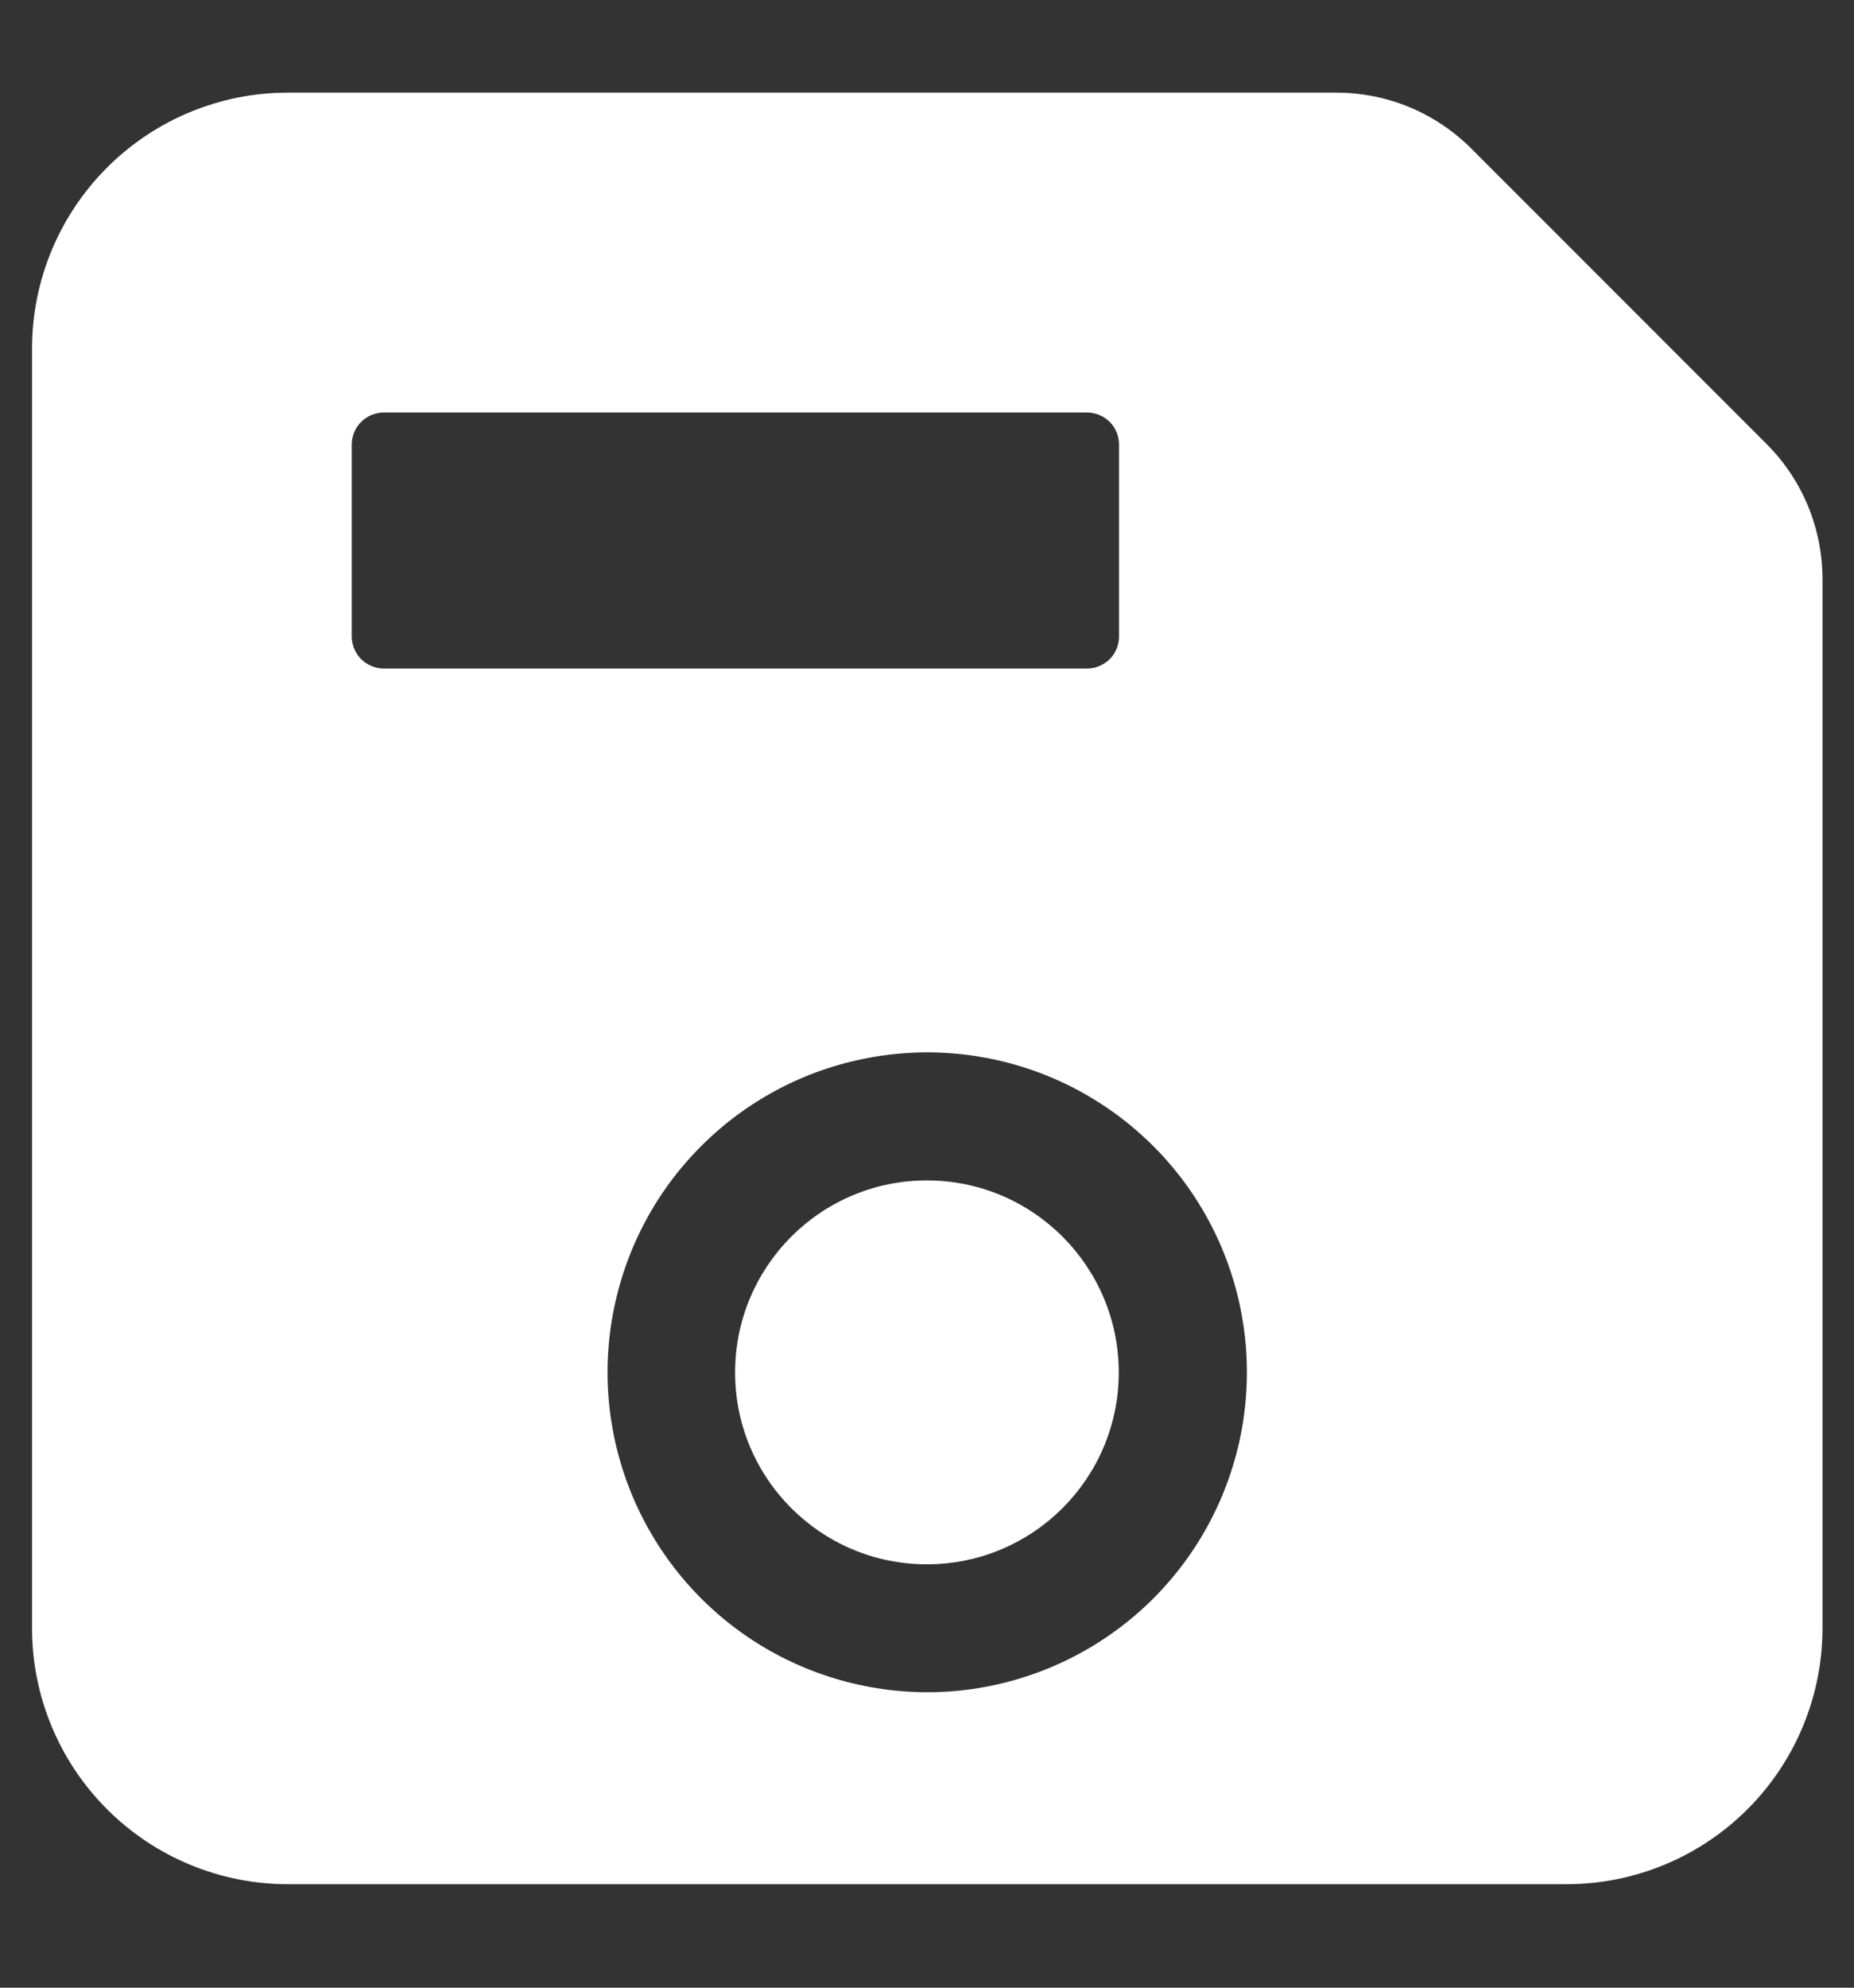 <svg width="14" height="15" viewBox="0 0 14 15" fill="none" xmlns="http://www.w3.org/2000/svg">
<rect x="0" y="0" width="14" height="15" fill="#333333" stroke="none"/>
<path d="M13.337 3.348L11.113 1.124C10.979 0.989 10.819 0.882 10.644 0.809C10.468 0.736 10.279 0.699 10.089 0.699H2.174C1.661 0.699 1.17 0.903 0.808 1.265C0.446 1.627 0.242 2.118 0.242 2.631V12.287C0.242 12.8 0.446 13.291 0.808 13.653C1.17 14.015 1.661 14.219 2.174 14.219H11.83C12.343 14.219 12.834 14.015 13.196 13.653C13.558 13.291 13.762 12.8 13.762 12.287V4.372C13.762 4.182 13.725 3.993 13.652 3.817C13.579 3.641 13.472 3.482 13.337 3.348ZM2.898 3.113H8.209C8.273 3.113 8.334 3.139 8.38 3.184C8.425 3.229 8.45 3.291 8.45 3.355V4.803C8.45 4.867 8.425 4.929 8.38 4.974C8.334 5.019 8.273 5.045 8.209 5.045H2.898C2.834 5.045 2.772 5.019 2.727 4.974C2.682 4.929 2.656 4.867 2.656 4.803V3.355C2.656 3.291 2.682 3.229 2.727 3.184C2.772 3.139 2.834 3.113 2.898 3.113ZM7.115 12.768C6.629 12.79 6.146 12.665 5.732 12.409C5.318 12.153 4.991 11.777 4.794 11.332C4.597 10.886 4.539 10.392 4.629 9.913C4.718 9.434 4.95 8.993 5.295 8.649C5.639 8.304 6.08 8.072 6.559 7.983C7.038 7.893 7.532 7.951 7.978 8.148C8.423 8.345 8.799 8.672 9.055 9.086C9.311 9.5 9.436 9.983 9.413 10.469C9.385 11.069 9.134 11.638 8.709 12.063C8.284 12.488 7.715 12.739 7.115 12.768Z" fill="white"/>
<path d="M6.999 11.805C7.799 11.805 8.448 11.157 8.448 10.357C8.448 9.557 7.799 8.908 6.999 8.908C6.199 8.908 5.551 9.557 5.551 10.357C5.551 11.157 6.199 11.805 6.999 11.805Z" fill="white"/>
</svg>

